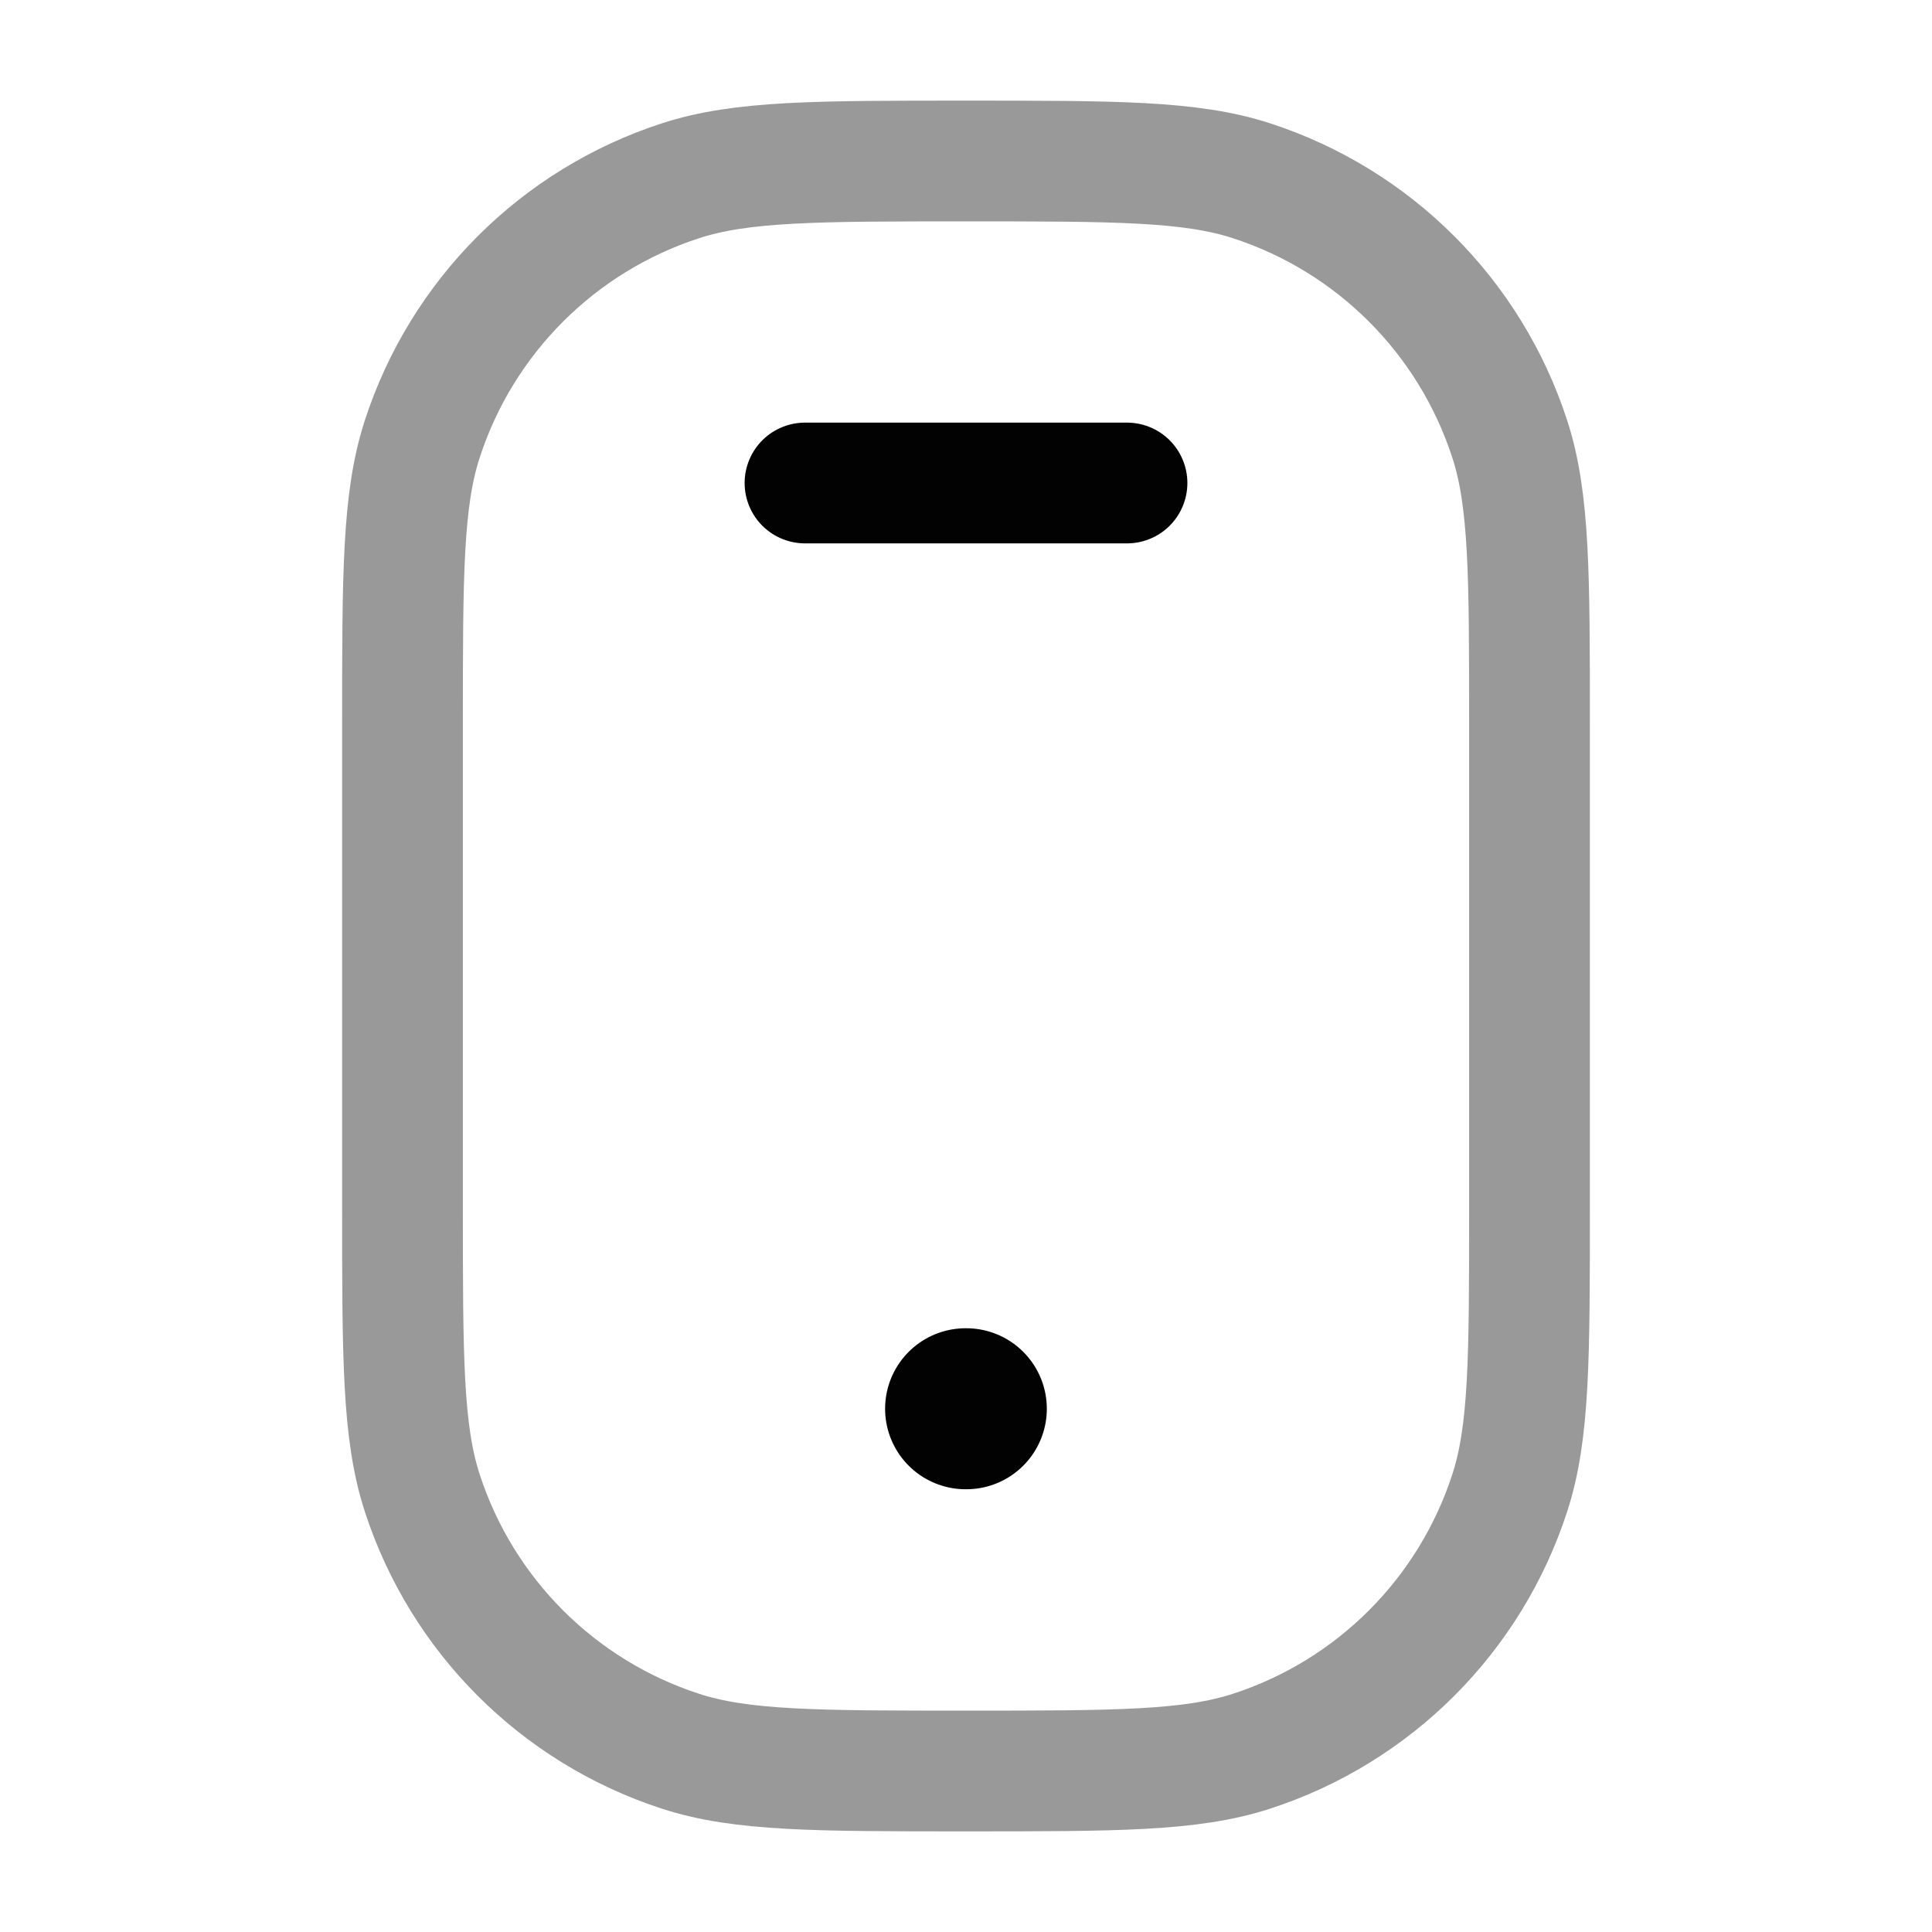 <svg width="24" height="24" viewBox="0 0 24 24" fill="none" xmlns="http://www.w3.org/2000/svg">
<path opacity="0.4" d="M5 9C5 7.139 5 6.208 5.245 5.455C5.739 3.933 6.933 2.739 8.455 2.245C9.208 2 10.139 2 12 2C13.861 2 14.792 2 15.545 2.245C17.067 2.739 18.261 3.933 18.755 5.455C19 6.208 19 7.139 19 9V15C19 16.861 19 17.792 18.755 18.545C18.261 20.067 17.067 21.261 15.545 21.755C14.792 22 13.861 22 12 22C10.139 22 9.208 22 8.455 21.755C6.933 21.261 5.739 20.067 5.245 18.545C5 17.792 5 16.861 5 15V9Z" stroke="#020203" stroke-width="1.5"/>
<path d="M11.995 17.5H12.004" stroke="#020203" stroke-width="2" stroke-linecap="round" stroke-linejoin="round"/>
<path d="M10 6H14" stroke="#020203" stroke-width="1.5" stroke-linecap="round"/>
</svg>
